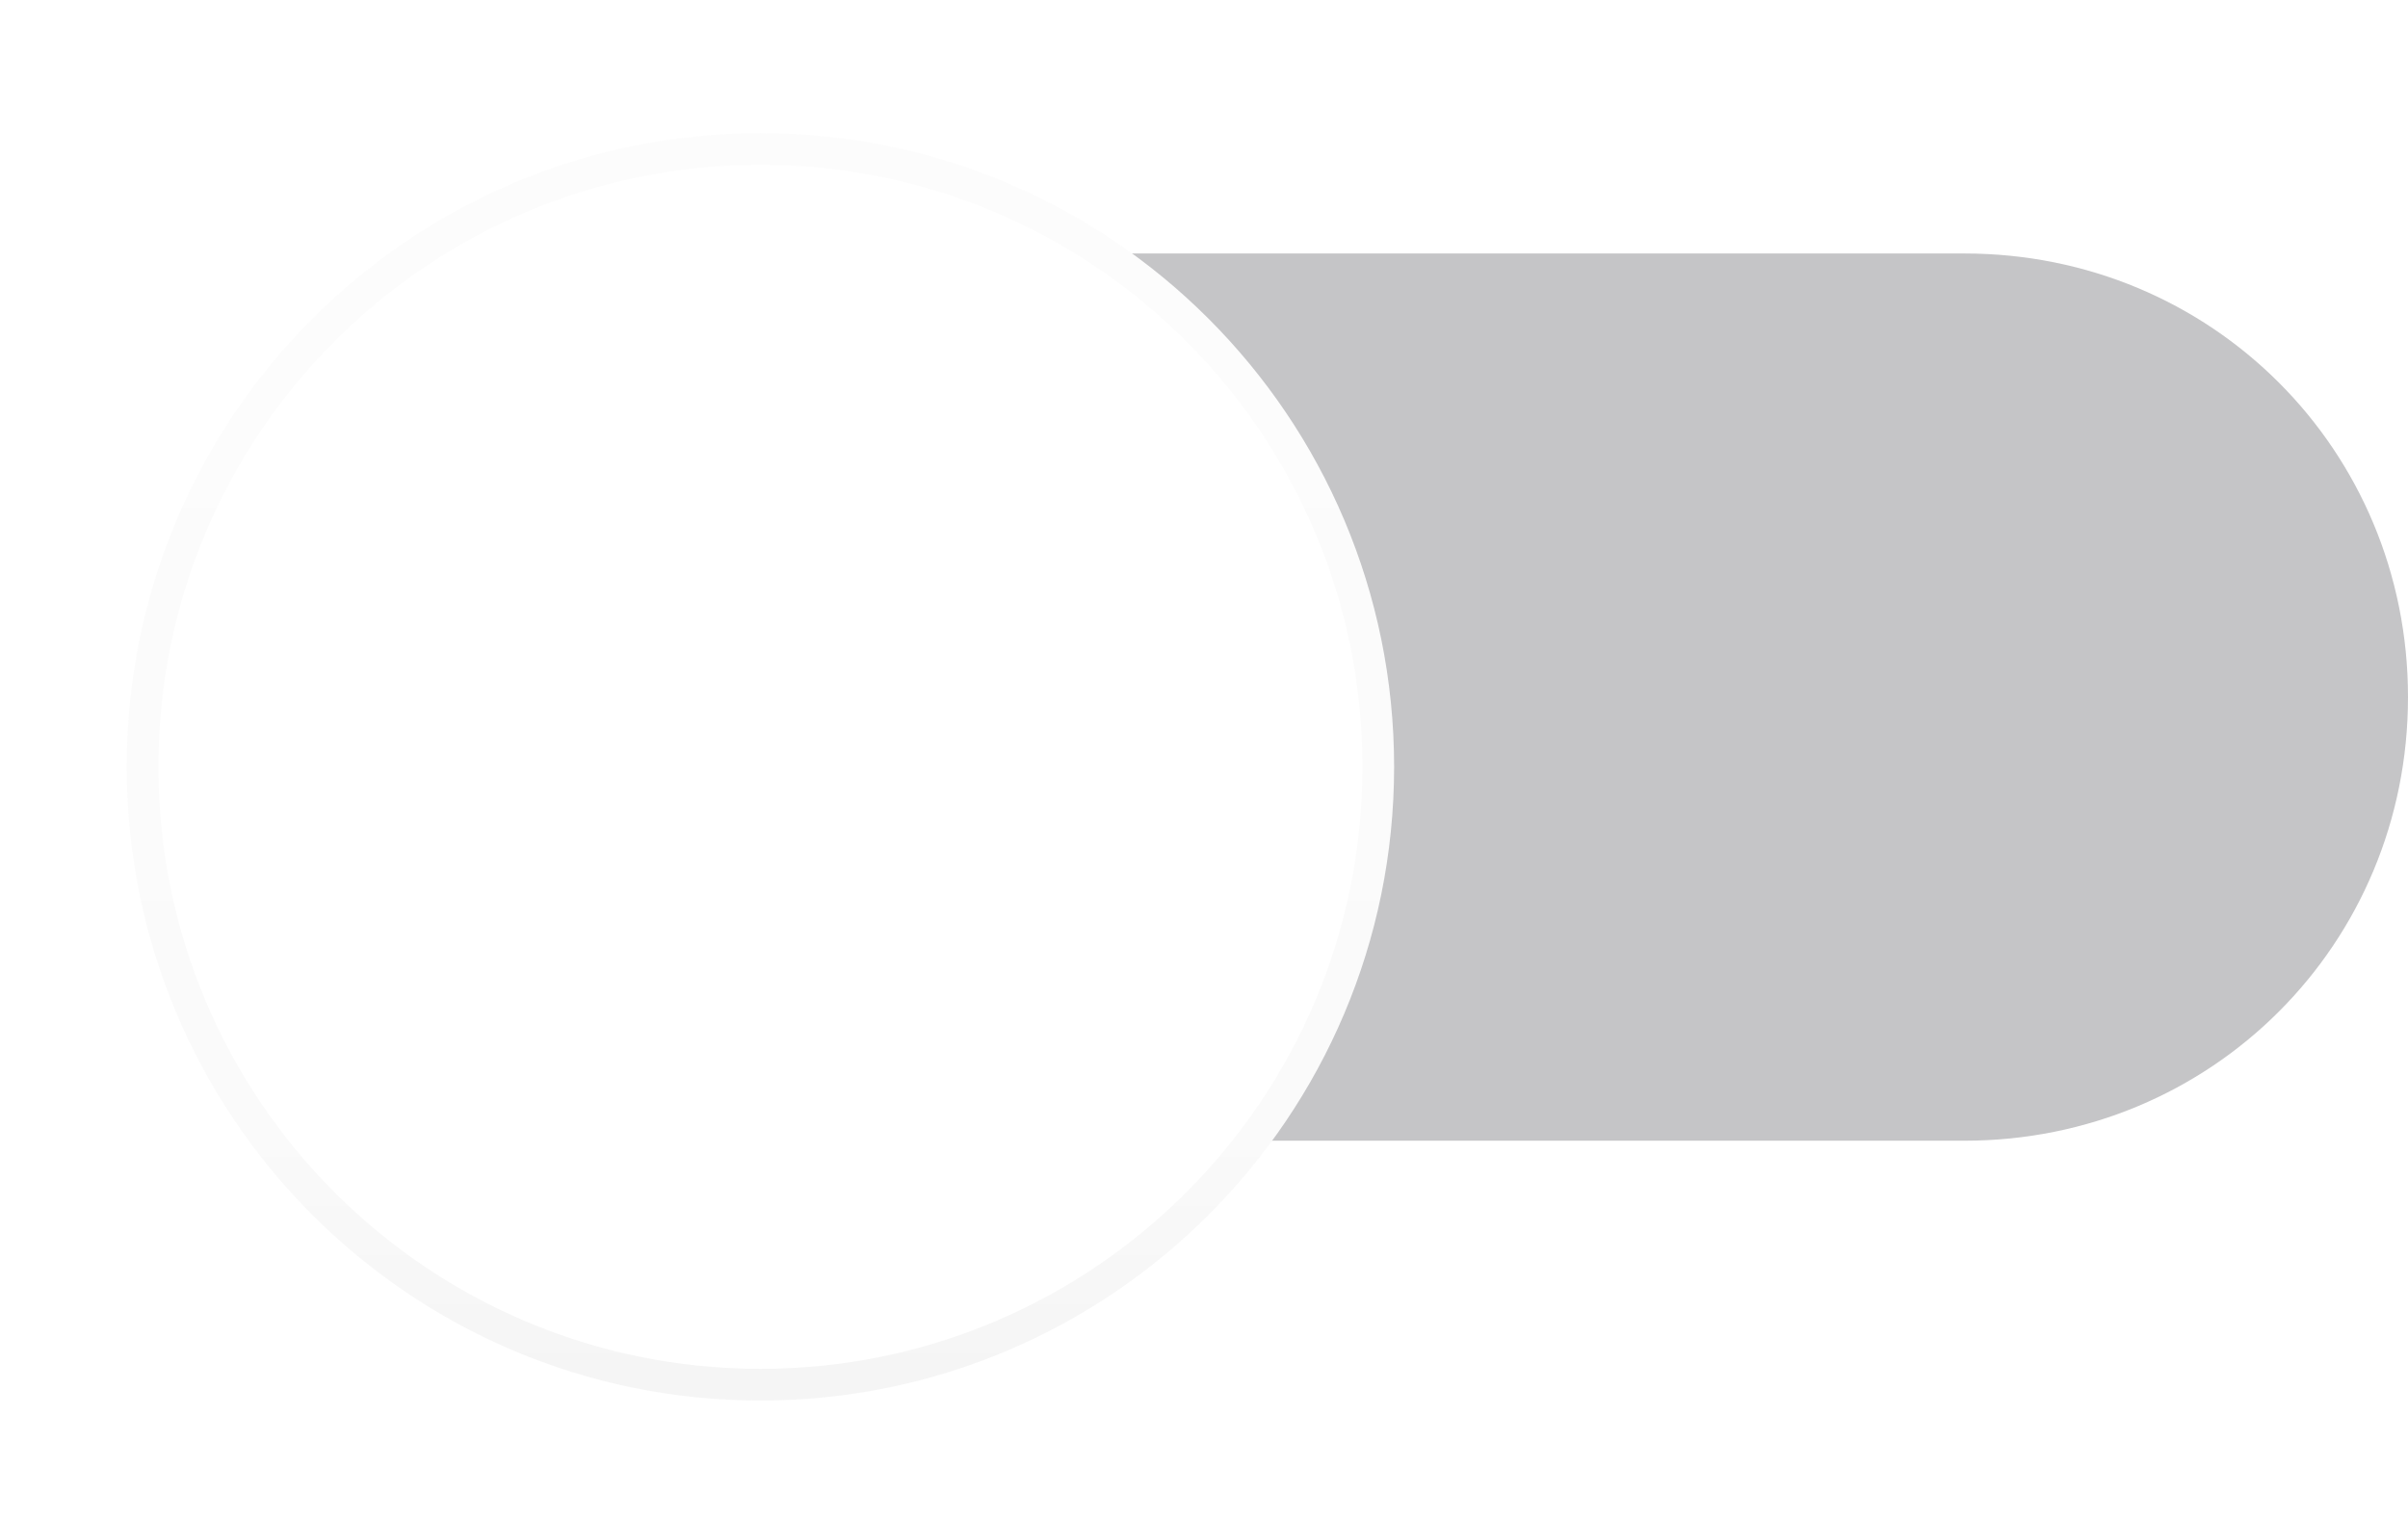 <svg width="38" height="24" viewBox="0 0 38 24" fill="none" xmlns="http://www.w3.org/2000/svg">
<path fill-rule="evenodd" clip-rule="evenodd" d="M31 18H11C7.1 18 4 14.9 4 11C4 7.1 7.1 4 11 4H31C34.9 4 38 7.1 38 11C38 14.9 34.9 18 31 18Z" fill="#3C3C43" fill-opacity="0.3"/>
<g filter="url(#filter0_dd_141_7562)">
<path fill-rule="evenodd" clip-rule="evenodd" d="M12 21C17.523 21 22 16.523 22 11C22 5.477 17.523 1 12 1C6.477 1 2 5.477 2 11C2 16.523 6.477 21 12 21Z" fill="white"/>
<path d="M21.75 11C21.75 16.385 17.385 20.75 12 20.75C6.615 20.75 2.25 16.385 2.25 11C2.25 5.615 6.615 1.25 12 1.25C17.385 1.25 21.75 5.615 21.75 11Z" stroke="url(#paint0_linear_141_7562)" stroke-width="0.5"/>
<path d="M21.75 11C21.75 16.385 17.385 20.75 12 20.75C6.615 20.75 2.25 16.385 2.25 11C2.25 5.615 6.615 1.25 12 1.25C17.385 1.25 21.75 5.615 21.75 11Z" stroke="url(#paint1_linear_141_7562)" stroke-width="0.5"/>
</g>
<defs>
<filter id="filter0_dd_141_7562" x="0" y="0" width="24" height="24" filterUnits="userSpaceOnUse" color-interpolation-filters="sRGB">
<feFlood flood-opacity="0" result="BackgroundImageFix"/>
<feColorMatrix in="SourceAlpha" type="matrix" values="0 0 0 0 0 0 0 0 0 0 0 0 0 0 0 0 0 0 127 0" result="hardAlpha"/>
<feOffset dy="1"/>
<feGaussianBlur stdDeviation="1"/>
<feColorMatrix type="matrix" values="0 0 0 0 0 0 0 0 0 0 0 0 0 0 0 0 0 0 0.2 0"/>
<feBlend mode="normal" in2="BackgroundImageFix" result="effect1_dropShadow_141_7562"/>
<feColorMatrix in="SourceAlpha" type="matrix" values="0 0 0 0 0 0 0 0 0 0 0 0 0 0 0 0 0 0 127 0" result="hardAlpha"/>
<feOffset dy="0.1"/>
<feGaussianBlur stdDeviation="0.15"/>
<feColorMatrix type="matrix" values="0 0 0 0 0 0 0 0 0 0 0 0 0 0 0 0 0 0 0.1 0"/>
<feBlend mode="normal" in2="effect1_dropShadow_141_7562" result="effect2_dropShadow_141_7562"/>
<feBlend mode="normal" in="SourceGraphic" in2="effect2_dropShadow_141_7562" result="shape"/>
</filter>
<linearGradient id="paint0_linear_141_7562" x1="2.098" y1="1" x2="2.098" y2="20.804" gradientUnits="userSpaceOnUse">
<stop stop-opacity="0.01"/>
<stop offset="0.8" stop-opacity="0.02"/>
<stop offset="1" stop-opacity="0.04"/>
</linearGradient>
<linearGradient id="paint1_linear_141_7562" x1="2" y1="1" x2="2" y2="21" gradientUnits="userSpaceOnUse">
<stop stop-color="white" stop-opacity="0.12"/>
<stop offset="0.2" stop-color="white" stop-opacity="0.06"/>
<stop offset="1" stop-color="white" stop-opacity="0.01"/>
</linearGradient>
</defs>
</svg>
